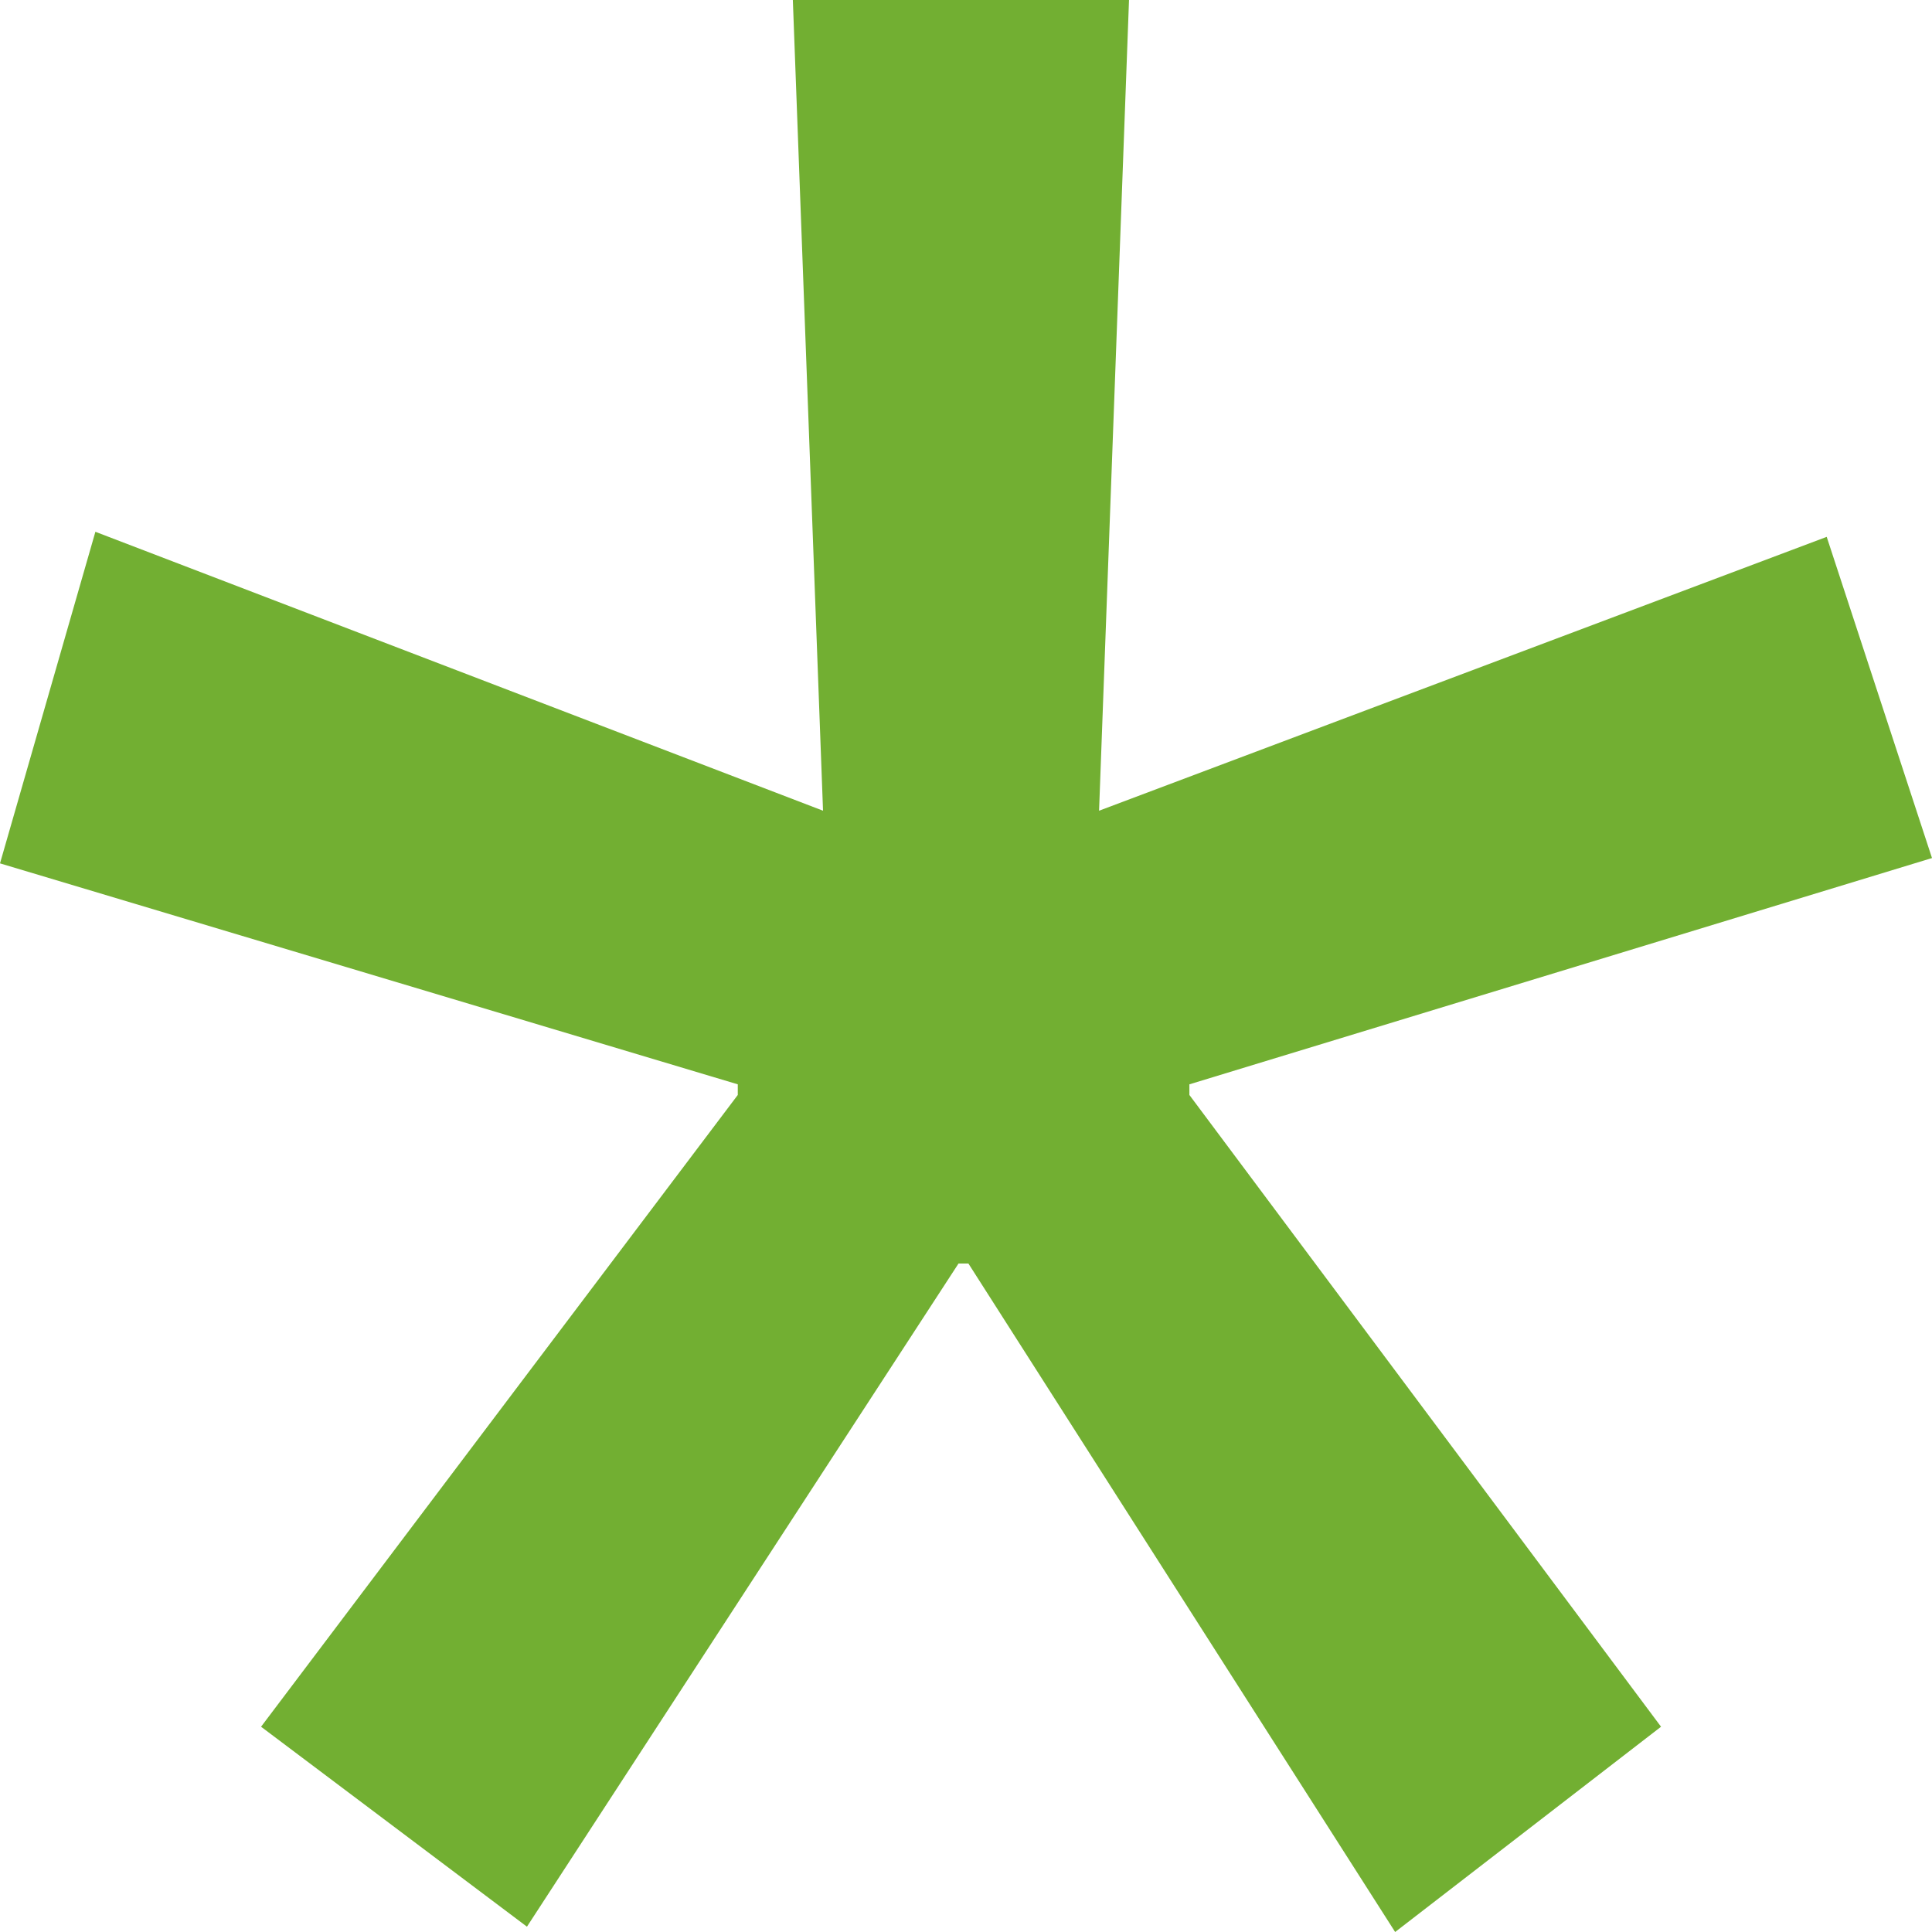 <svg width="8" height="8" viewBox="0 0 8 8" fill="none" xmlns="http://www.w3.org/2000/svg">
<path d="M2.182 7.978L1.081 7.15L3.055 4.534V4.49L0 3.575L0.395 2.202L3.408 3.357L3.283 0H4.675L4.551 3.357L7.564 2.223L8 3.553L4.925 4.49V4.534L6.878 7.15L5.777 8L4.01 5.232H3.969L2.182 7.978Z" fill="#72AF32"/>
</svg>
